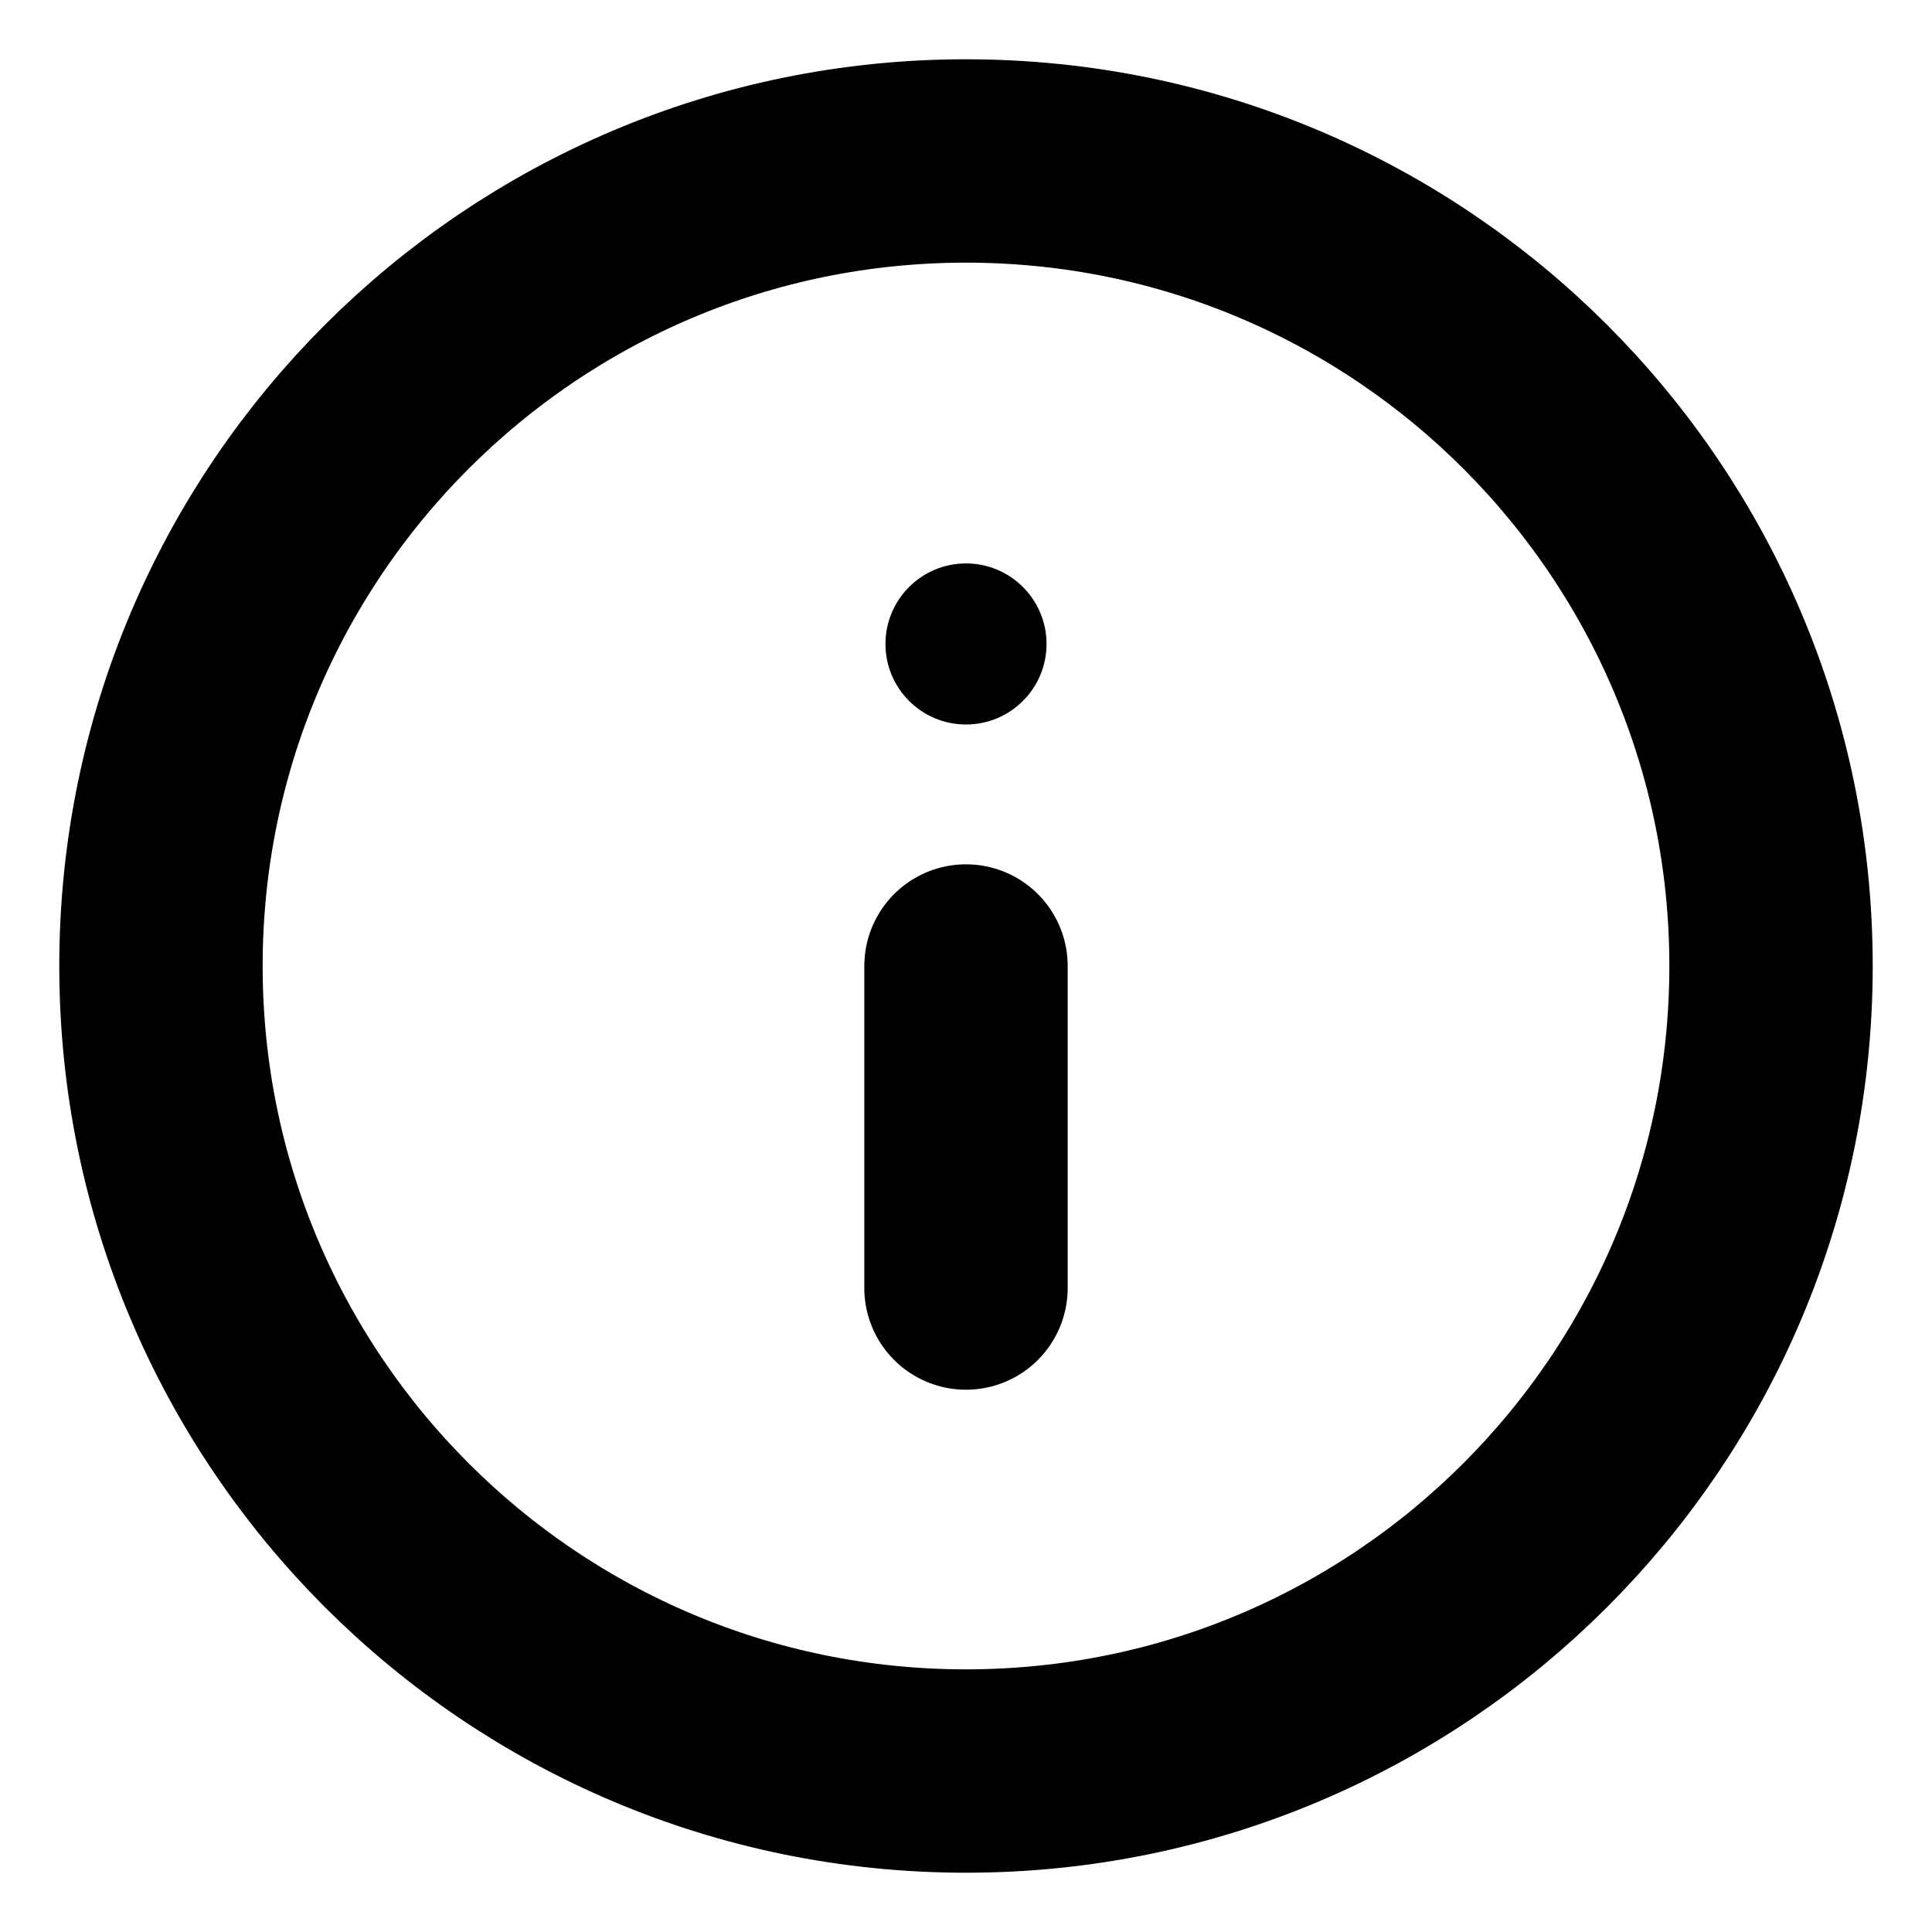 <svg width="19" height="19" viewBox="0 0 19 19" fill="none" xmlns="http://www.w3.org/2000/svg">
<path fill-rule="evenodd" clip-rule="evenodd" d="M9.5 1.583C13.872 1.583 17.417 5.128 17.417 9.5C17.417 13.872 13.872 17.417 9.5 17.417C5.128 17.417 1.583 13.872 1.583 9.5C1.583 5.128 5.128 1.583 9.5 1.583Z" stroke="black" stroke-width="2" stroke-linecap="round" stroke-linejoin="round"/>
<path d="M9.5 12.667L9.5 9.5" stroke="black" stroke-width="2" stroke-linecap="round" stroke-linejoin="round"/>
<circle r="0.792" transform="matrix(1 1.74846e-07 1.74846e-07 -1 9.5 6.333)" fill="black"/>
</svg>
